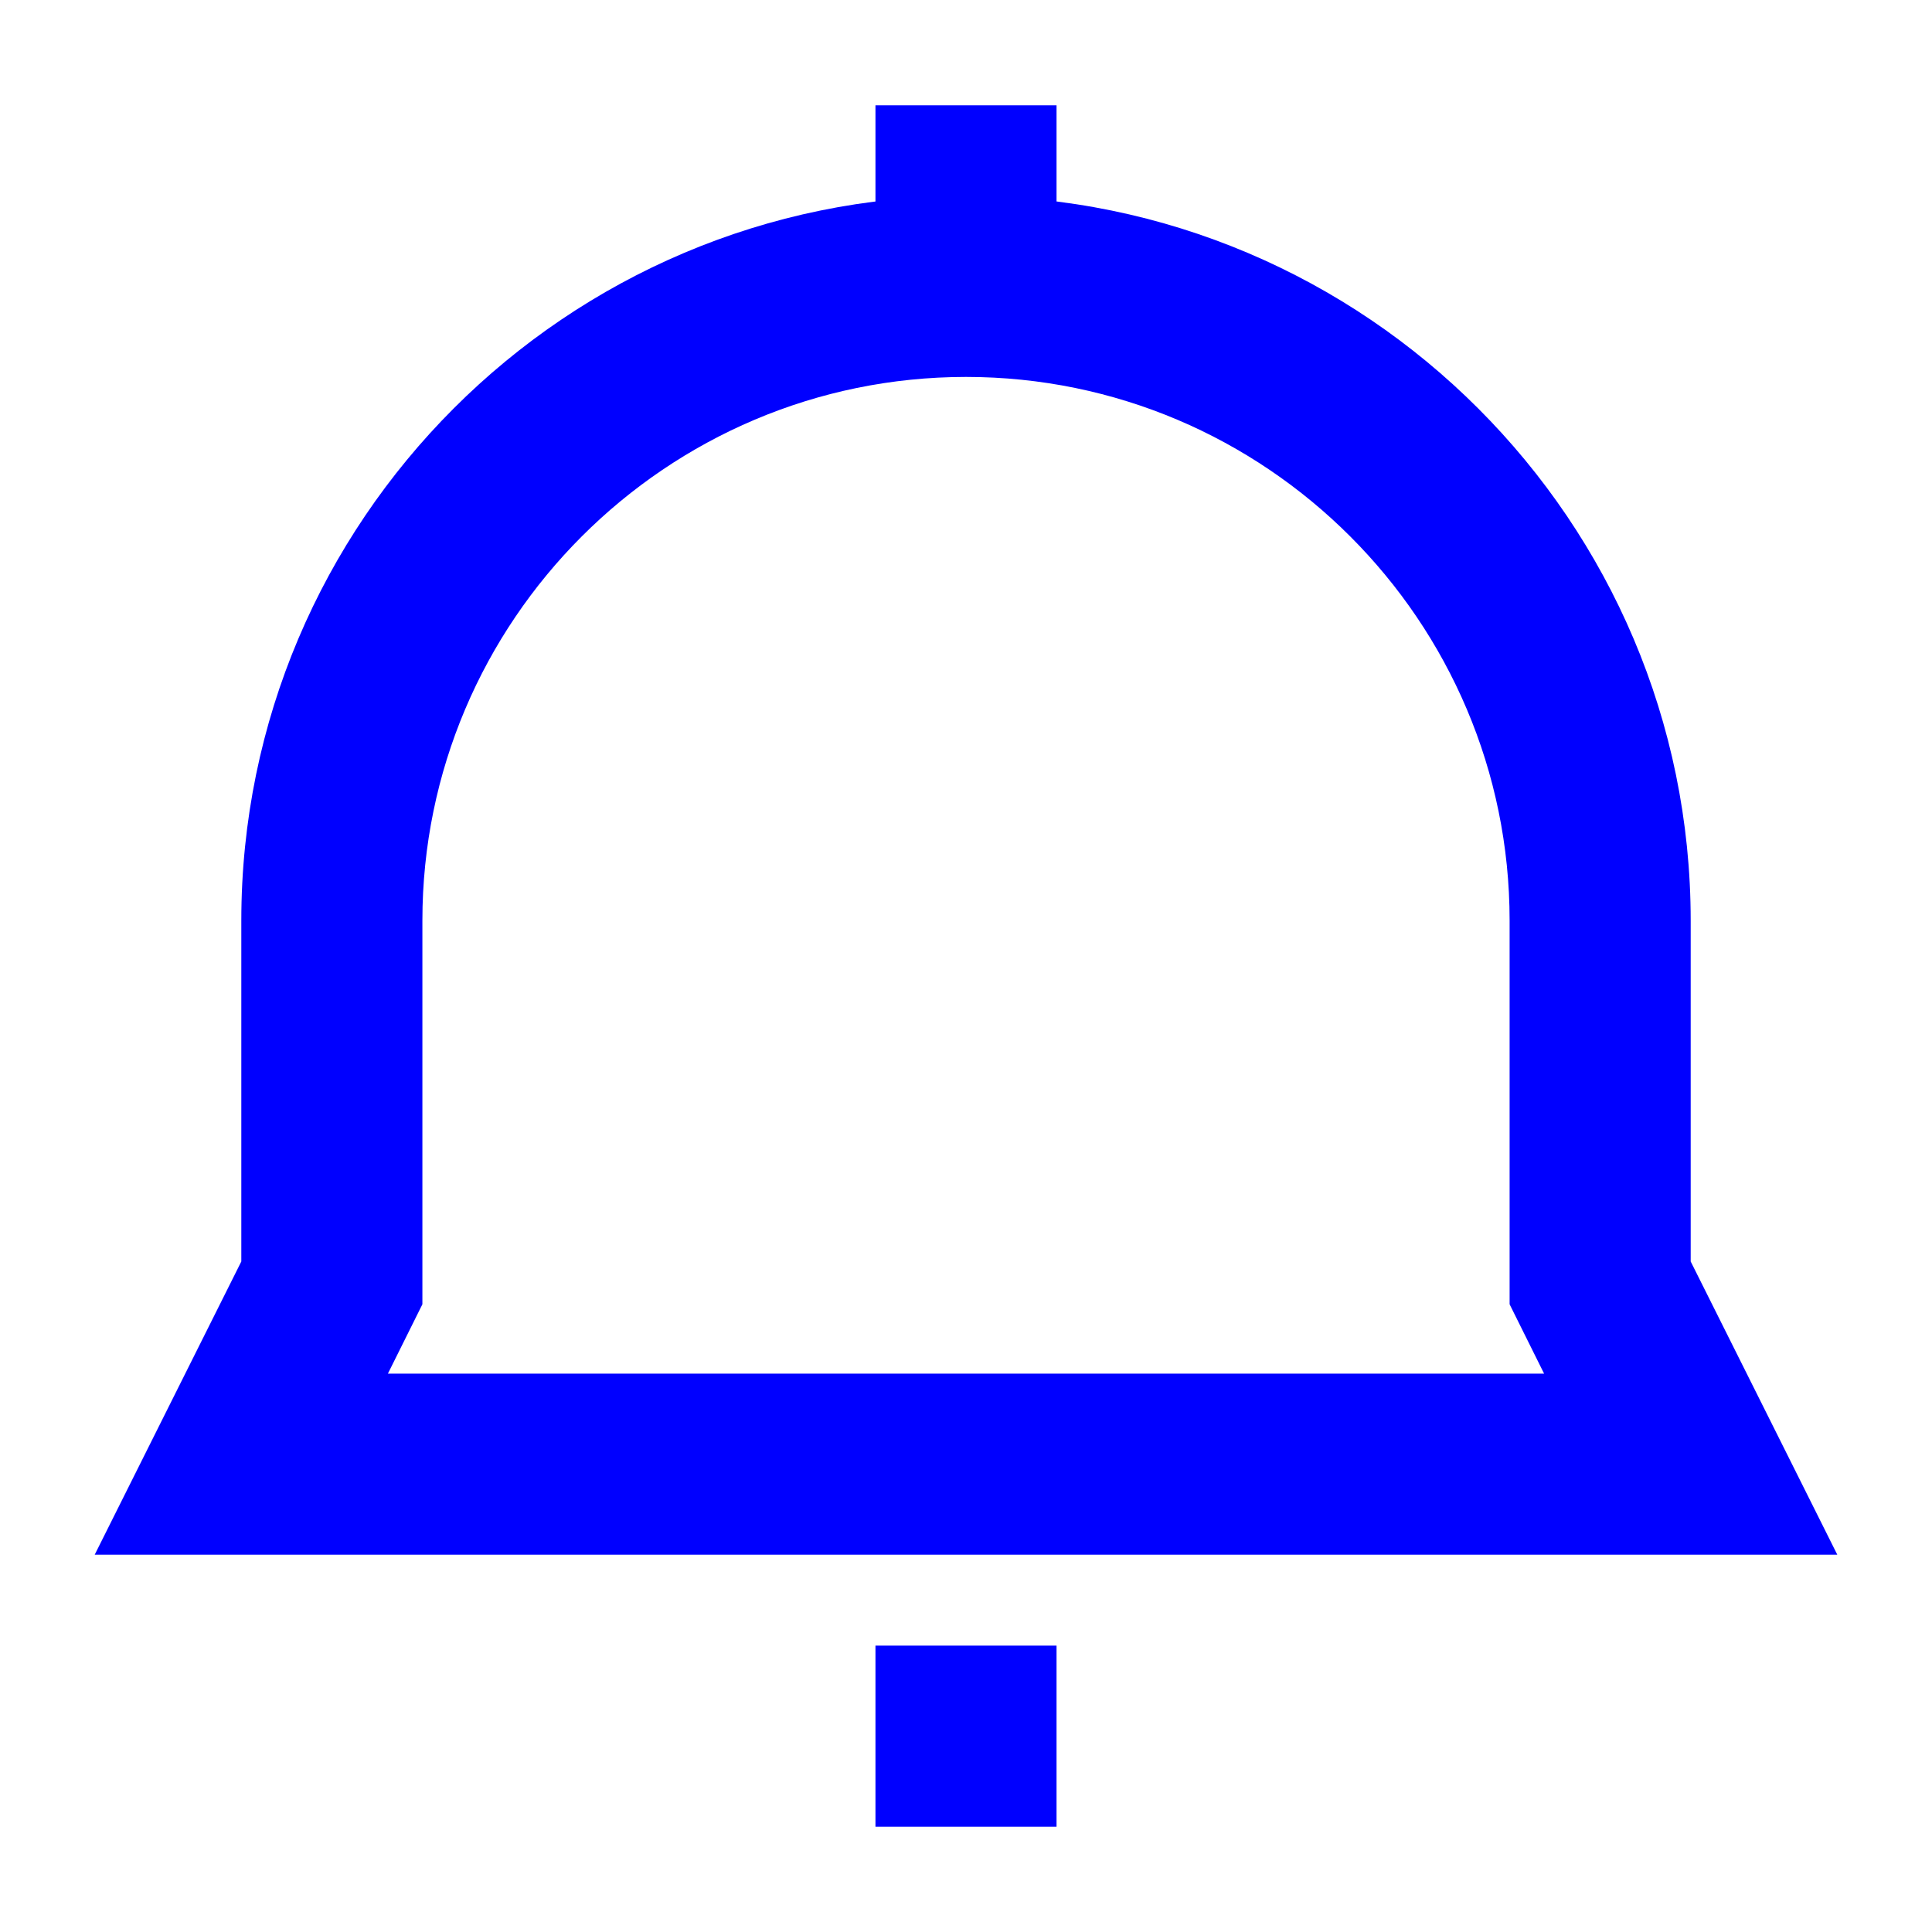 <?xml version="1.0" encoding="utf-8"?>
<!-- Generator: Adobe Illustrator 24.1.0, SVG Export Plug-In . SVG Version: 6.00 Build 0)  -->
<svg version="1.1" id="Capa_1" xmlns="http://www.w3.org/2000/svg" xmlns:xlink="http://www.w3.org/1999/xlink" x="0px" y="0px"
	 width="510px" height="510px" viewBox="0 0 510 510" enable-background="new 0 0 510 510" xml:space="preserve">
<g>
	<path fill="#0000FF" d="M485,410.4H25l38.7-77.4v-90c0-105.5,85.8-191.3,191.3-191.3S446.3,137.6,446.3,243v90L485,410.4z
		 M102.4,362.6h305.2l-9.1-18.3V243c0-79.1-64.4-143.5-143.5-143.5S111.5,163.9,111.5,243v101.3L102.4,362.6z"/>
	<rect x="231.1" y="434.4" fill="#0000FF" width="47.8" height="47.8"/>
	<rect x="231.1" y="27.8" fill="#0000FF" width="47.8" height="47.8"/>
</g>
</svg>
